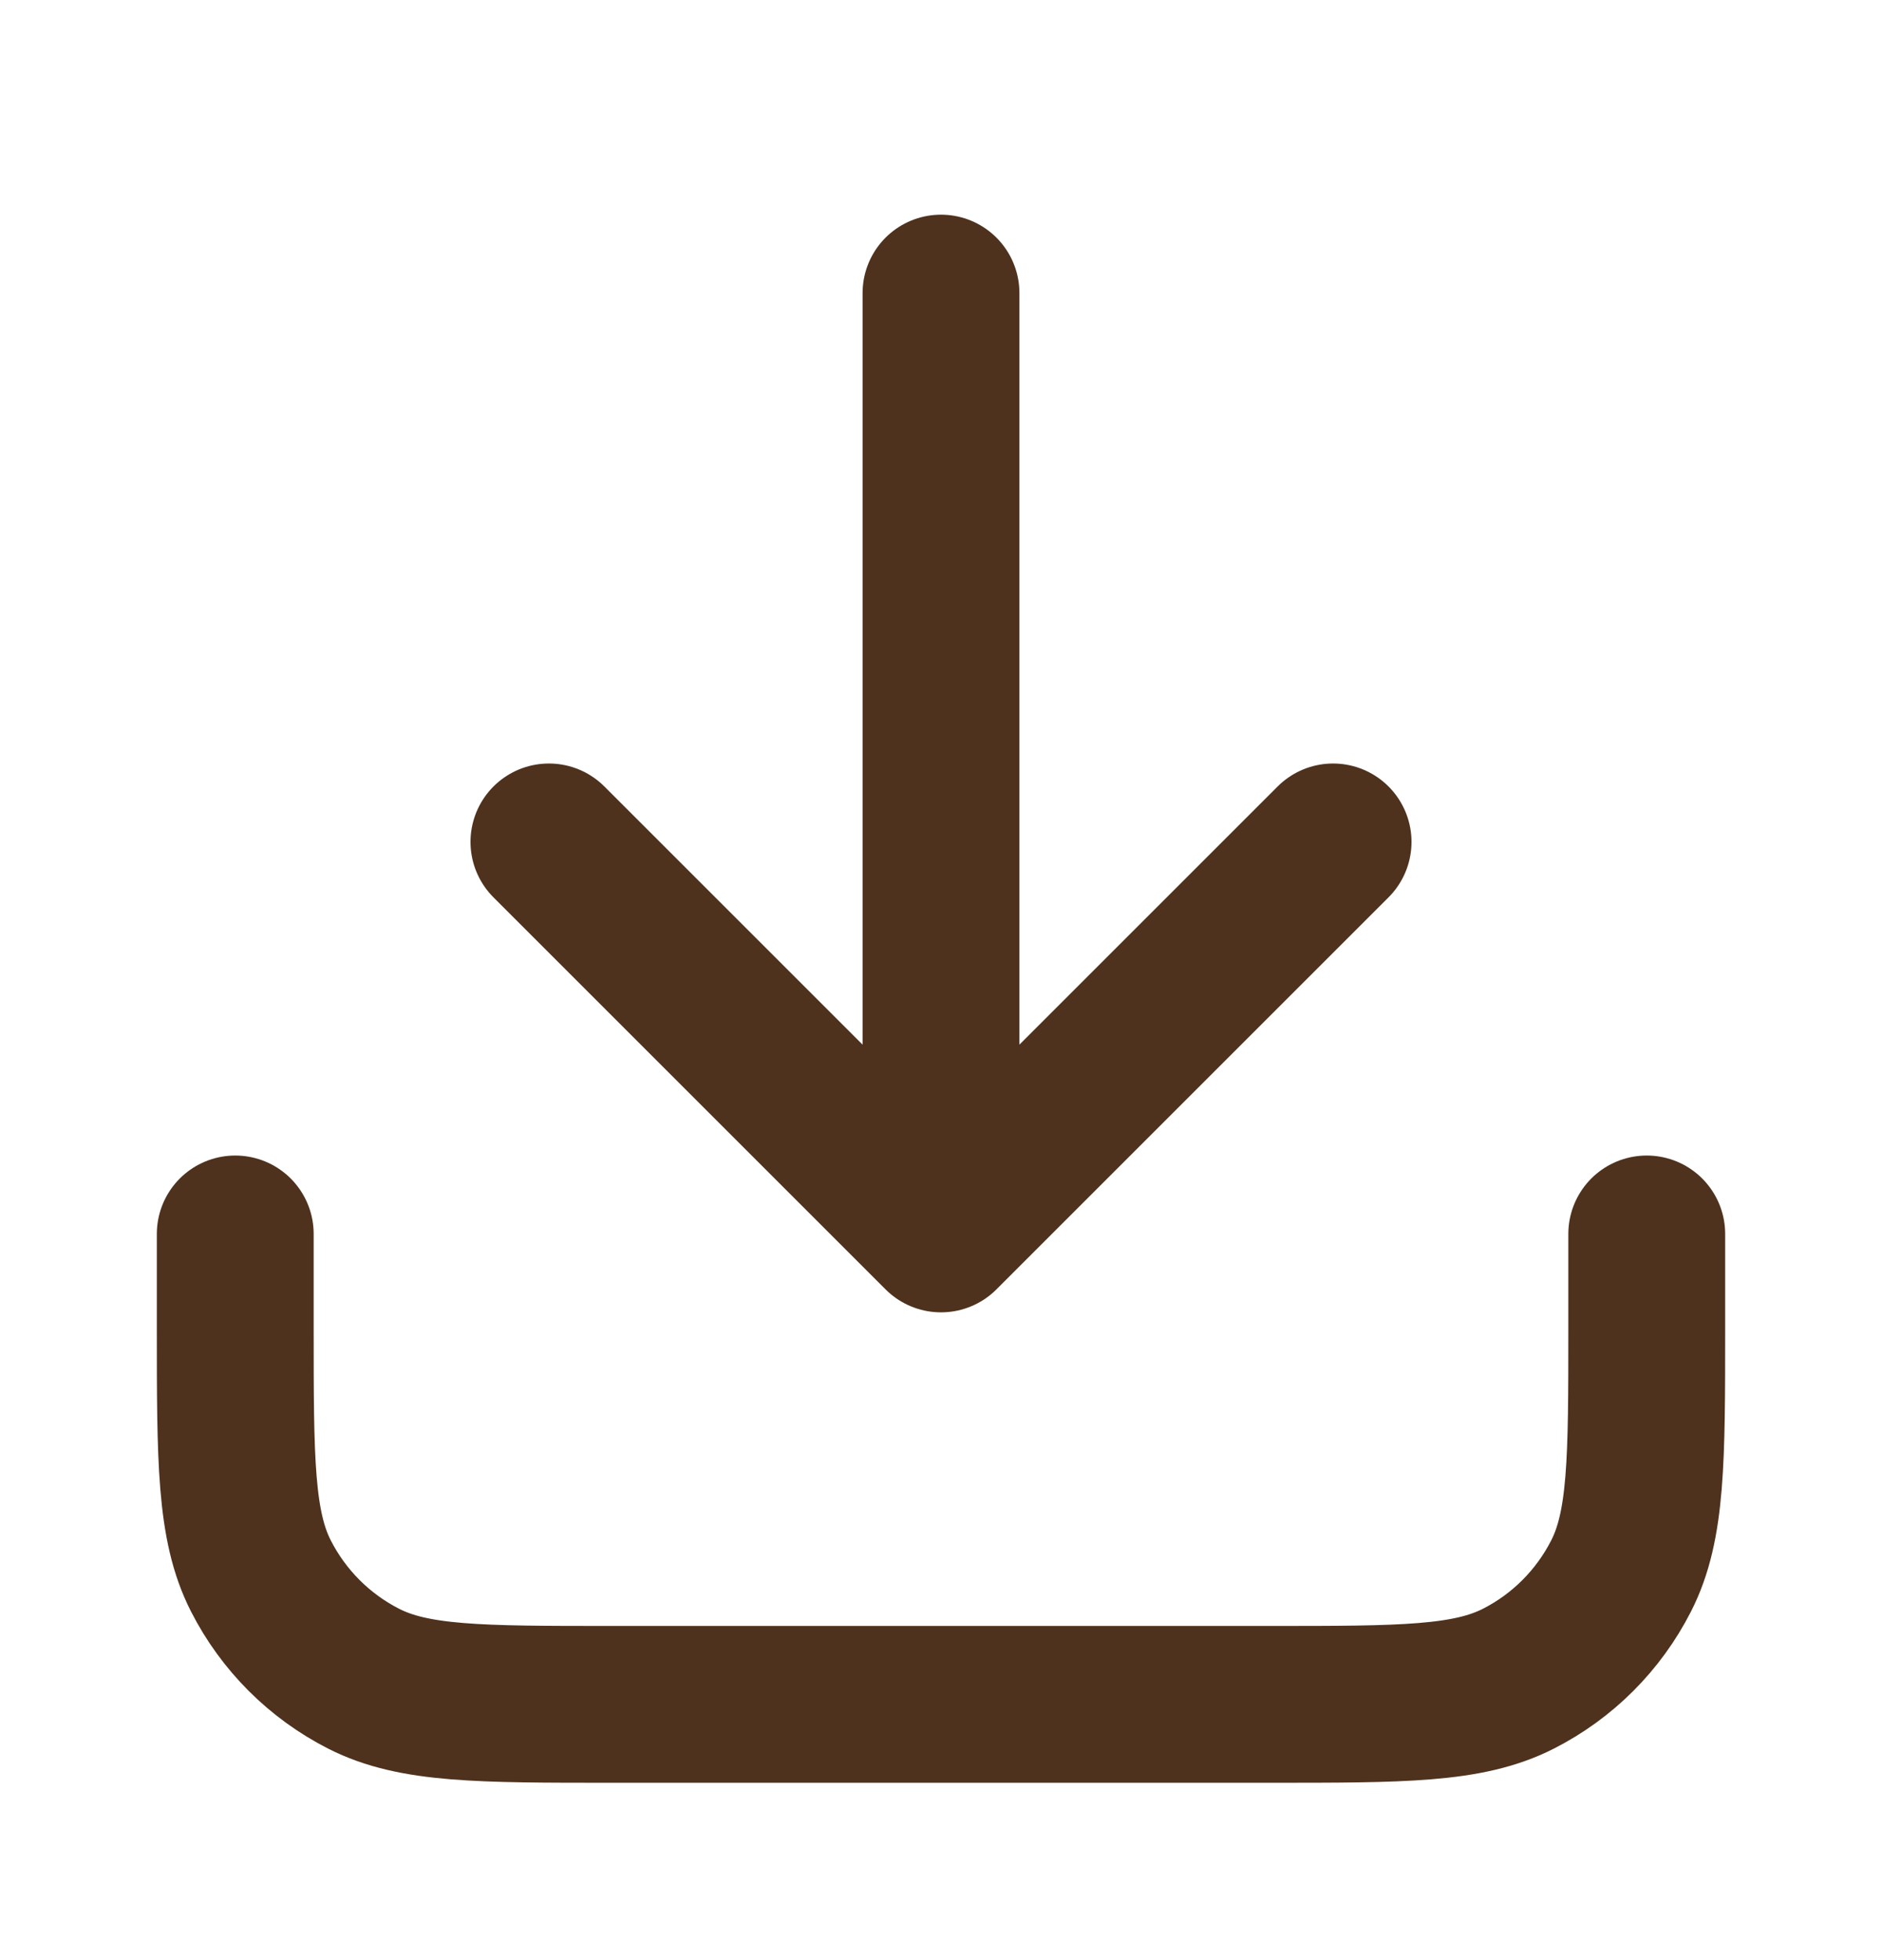 <svg width="24" height="25" viewBox="0 0 24 25" fill="none" xmlns="http://www.w3.org/2000/svg">
<path d="M21 15.738V16.938C21 18.619 21 19.459 20.673 20.1C20.385 20.665 19.927 21.124 19.362 21.411C18.72 21.738 17.88 21.738 16.2 21.738H7.8C6.12 21.738 5.28 21.738 4.638 21.411C4.074 21.124 3.615 20.665 3.327 20.1C3 19.459 3 18.619 3 16.938V15.738M17 10.738L12 15.738M12 15.738L7 10.738M12 15.738V3.738" stroke="#4E321D" stroke-width="2" stroke-linecap="round" stroke-linejoin="round"/>
</svg>
